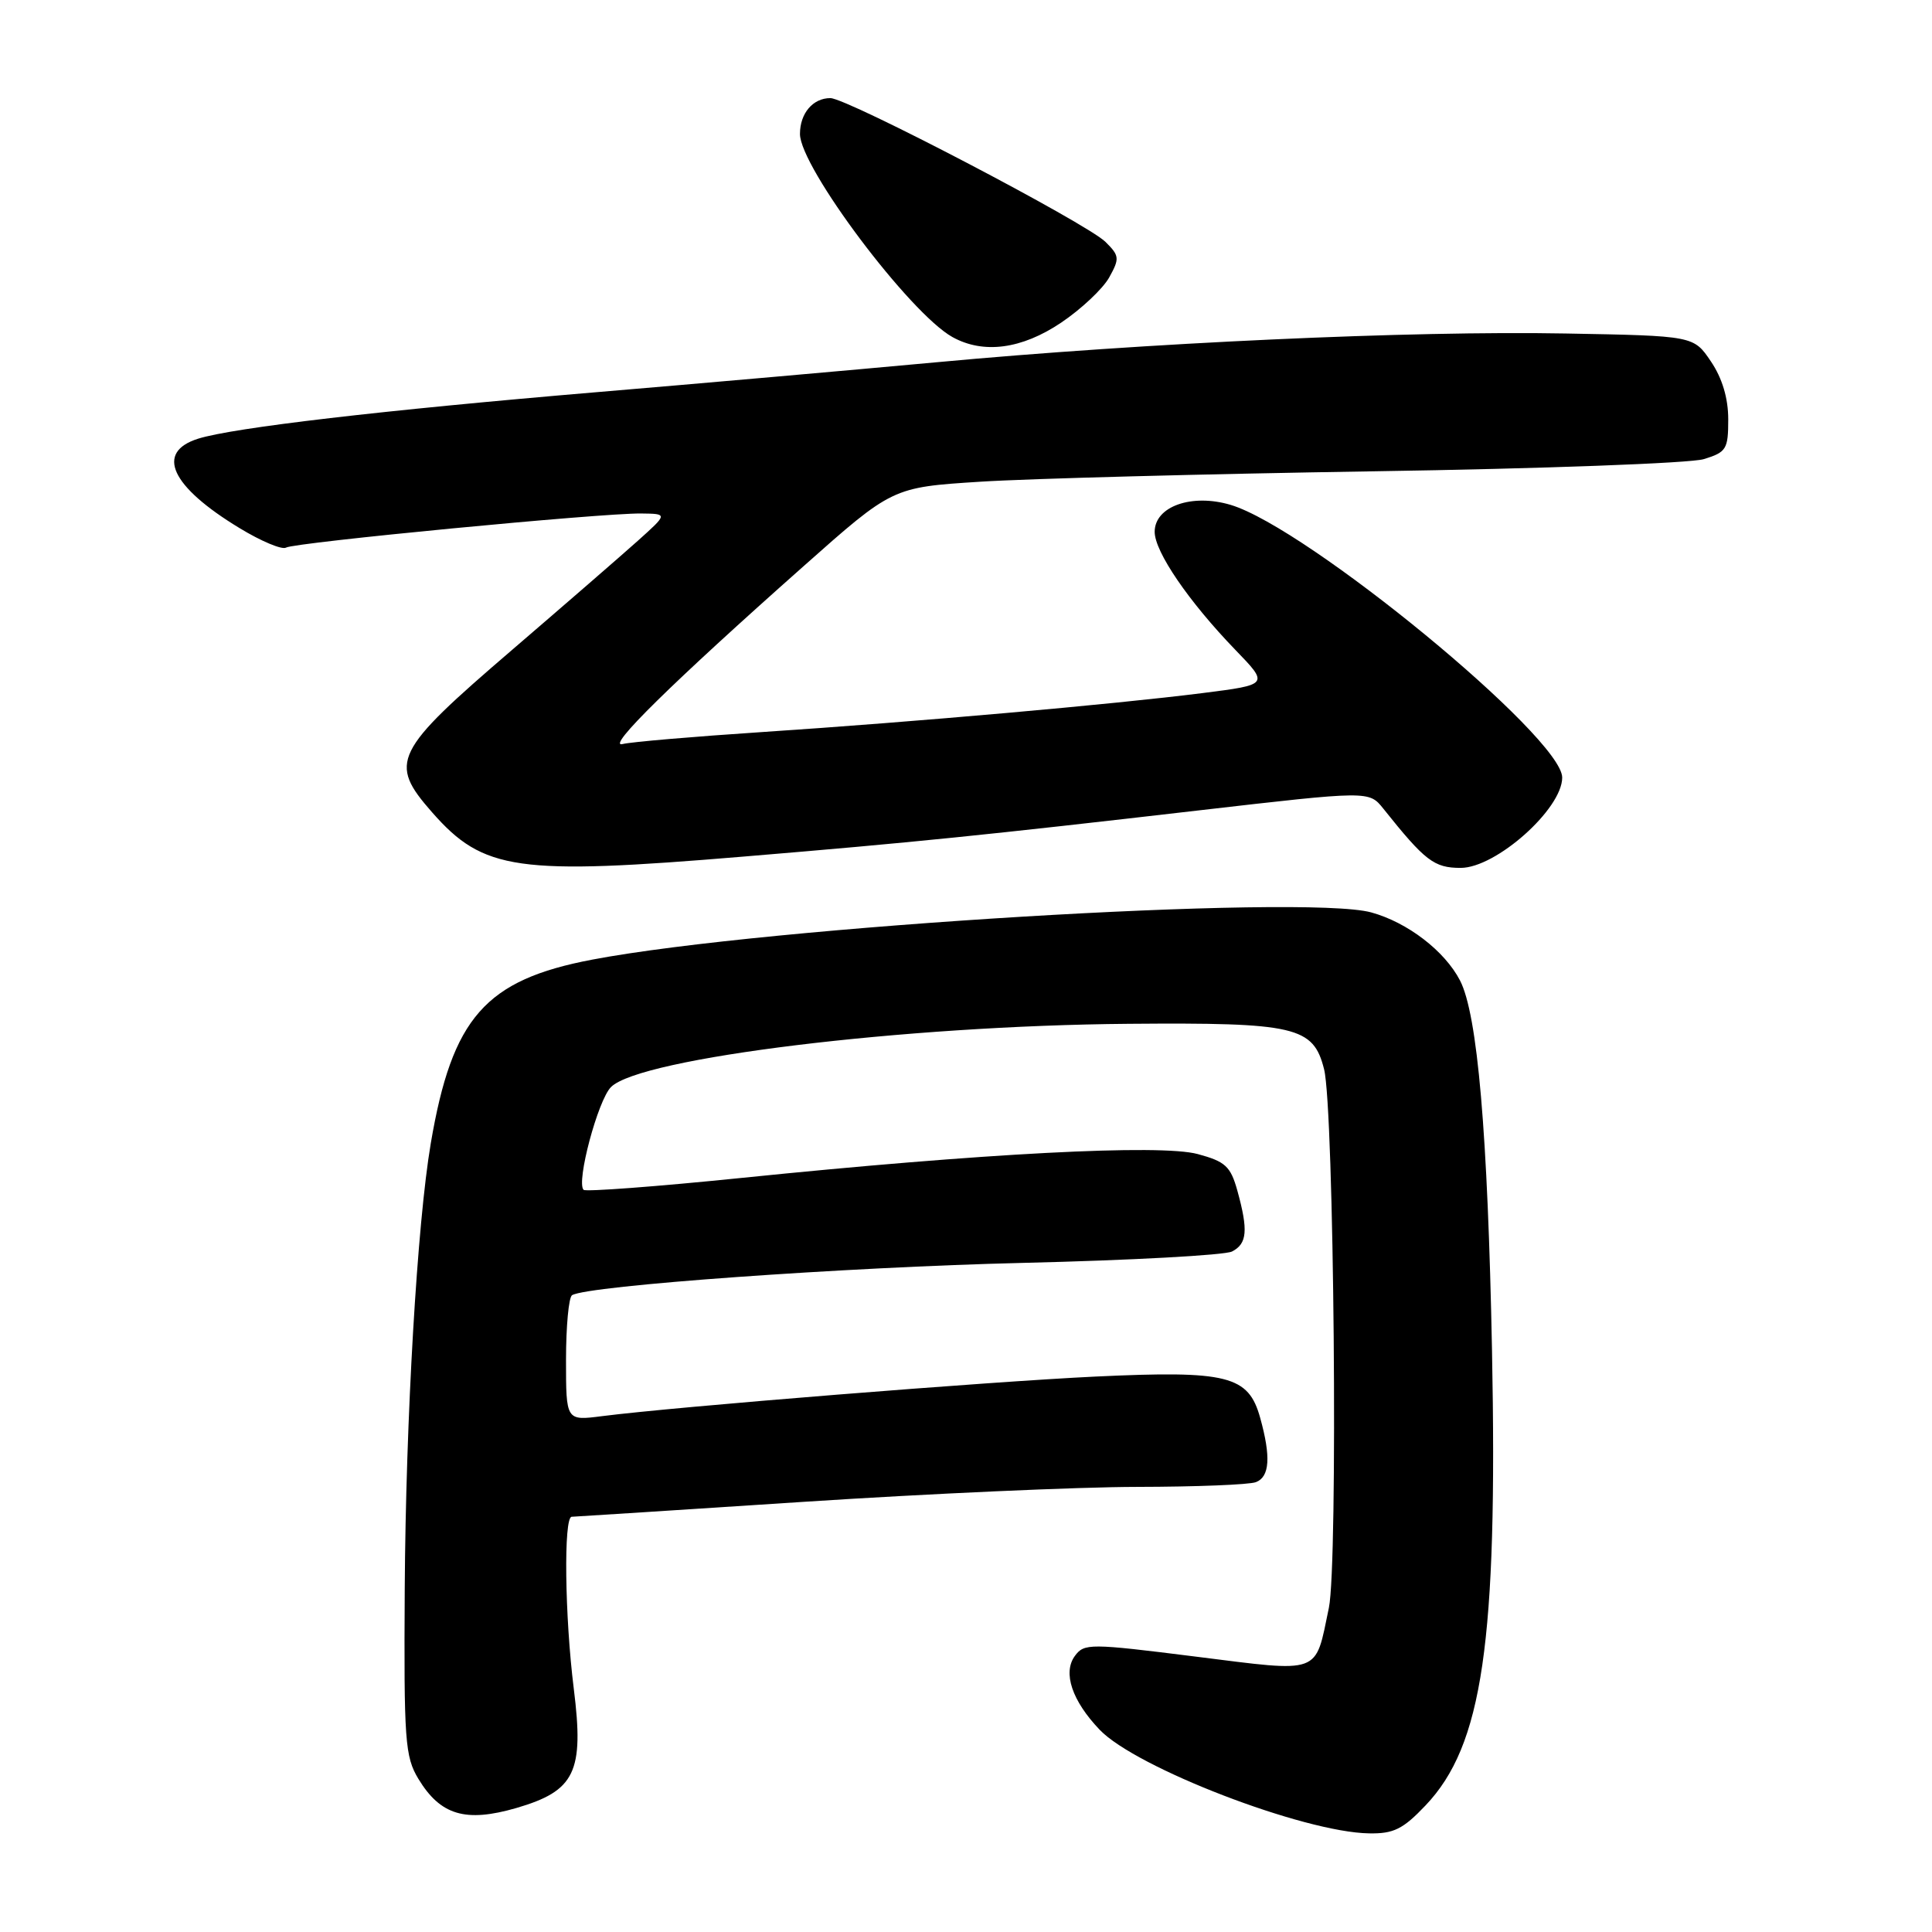 <?xml version="1.0" encoding="UTF-8" standalone="no"?>
<!DOCTYPE svg PUBLIC "-//W3C//DTD SVG 1.1//EN" "http://www.w3.org/Graphics/SVG/1.1/DTD/svg11.dtd" >
<svg xmlns="http://www.w3.org/2000/svg" xmlns:xlink="http://www.w3.org/1999/xlink" version="1.1" viewBox="0 0 256 256">
 <g >
 <path fill="currentColor"
d=" M 188.90 239.22 C 196.45 231.28 198.45 217.62 197.70 179.00 C 197.14 150.15 195.78 134.41 193.46 129.92 C 191.43 126.00 186.50 122.22 181.70 120.90 C 172.83 118.46 101.61 122.77 78.50 127.15 C 64.30 129.84 59.91 134.84 57.08 151.50 C 55.28 162.10 53.77 187.90 53.63 210.50 C 53.51 230.64 53.66 232.77 55.44 235.71 C 58.36 240.53 61.69 241.52 68.42 239.57 C 76.21 237.30 77.41 234.80 76.03 223.77 C 74.83 214.19 74.67 201.01 75.75 200.98 C 76.16 200.97 90.00 200.08 106.50 199.00 C 123.00 197.92 142.88 197.03 150.67 197.02 C 158.46 197.01 165.55 196.73 166.42 196.39 C 168.24 195.69 168.42 193.04 166.98 187.87 C 165.43 182.27 162.69 181.58 145.20 182.40 C 131.06 183.07 89.59 186.39 79.75 187.65 C 75.00 188.26 75.00 188.26 75.00 180.19 C 75.00 175.75 75.36 171.89 75.80 171.62 C 77.86 170.35 112.07 167.90 135.50 167.34 C 149.80 167.00 162.29 166.32 163.25 165.83 C 165.26 164.80 165.41 163.03 163.96 157.78 C 163.06 154.54 162.37 153.91 158.71 152.92 C 153.75 151.58 130.35 152.80 98.16 156.09 C 86.98 157.23 77.60 157.93 77.33 157.66 C 76.32 156.66 79.23 145.77 80.96 144.04 C 84.83 140.17 119.79 135.90 149.54 135.66 C 171.70 135.48 174.03 136.02 175.45 141.69 C 176.77 146.94 177.31 207.21 176.08 213.06 C 174.22 221.98 175.21 221.61 158.44 219.51 C 144.36 217.74 143.66 217.74 142.42 219.43 C 140.80 221.65 142.05 225.37 145.71 229.20 C 150.51 234.24 172.73 242.79 181.40 242.93 C 184.66 242.99 185.90 242.38 188.90 239.22 Z  M 98.54 113.50 C 120.81 111.65 130.53 110.66 158.95 107.37 C 181.40 104.78 181.40 104.78 183.29 107.14 C 188.84 114.09 190.02 115.00 193.55 115.00 C 198.23 115.00 207.00 107.19 207.00 103.03 C 207.00 97.71 173.25 69.95 163.07 66.90 C 157.92 65.36 153.00 67.10 153.00 70.47 C 153.00 73.11 157.51 79.71 163.69 86.11 C 168.15 90.72 168.15 90.72 159.32 91.84 C 147.52 93.33 121.25 95.66 101.00 97.00 C 91.92 97.60 83.60 98.31 82.50 98.59 C 80.21 99.17 89.07 90.46 106.46 75.04 C 118.25 64.57 118.25 64.57 129.88 63.83 C 136.27 63.42 159.72 62.80 182.00 62.45 C 204.28 62.11 223.96 61.38 225.75 60.84 C 228.76 59.92 229.00 59.52 229.00 55.57 C 229.00 52.77 228.21 50.12 226.71 47.90 C 224.42 44.50 224.42 44.50 207.46 44.19 C 187.03 43.81 151.94 45.41 124.00 48.01 C 112.72 49.05 92.47 50.84 79.00 51.97 C 50.69 54.36 30.90 56.67 26.25 58.13 C 20.54 59.93 22.64 64.46 31.73 69.97 C 34.60 71.72 37.38 72.88 37.90 72.56 C 38.99 71.89 79.64 67.98 84.94 68.04 C 88.50 68.08 88.50 68.08 84.50 71.67 C 82.30 73.64 74.82 80.13 67.87 86.10 C 52.12 99.62 51.44 101.01 57.24 107.62 C 64.05 115.38 68.48 116.01 98.54 113.50 Z  M 140.61 42.75 C 143.27 40.96 146.13 38.27 146.97 36.77 C 148.37 34.25 148.34 33.89 146.49 32.06 C 144.03 29.60 112.26 13.00 110.03 13.00 C 107.71 13.00 106.00 15.02 106.00 17.75 C 106.00 22.15 120.54 41.51 126.20 44.66 C 130.31 46.94 135.38 46.27 140.61 42.75 Z "/>
</g>
</svg>
